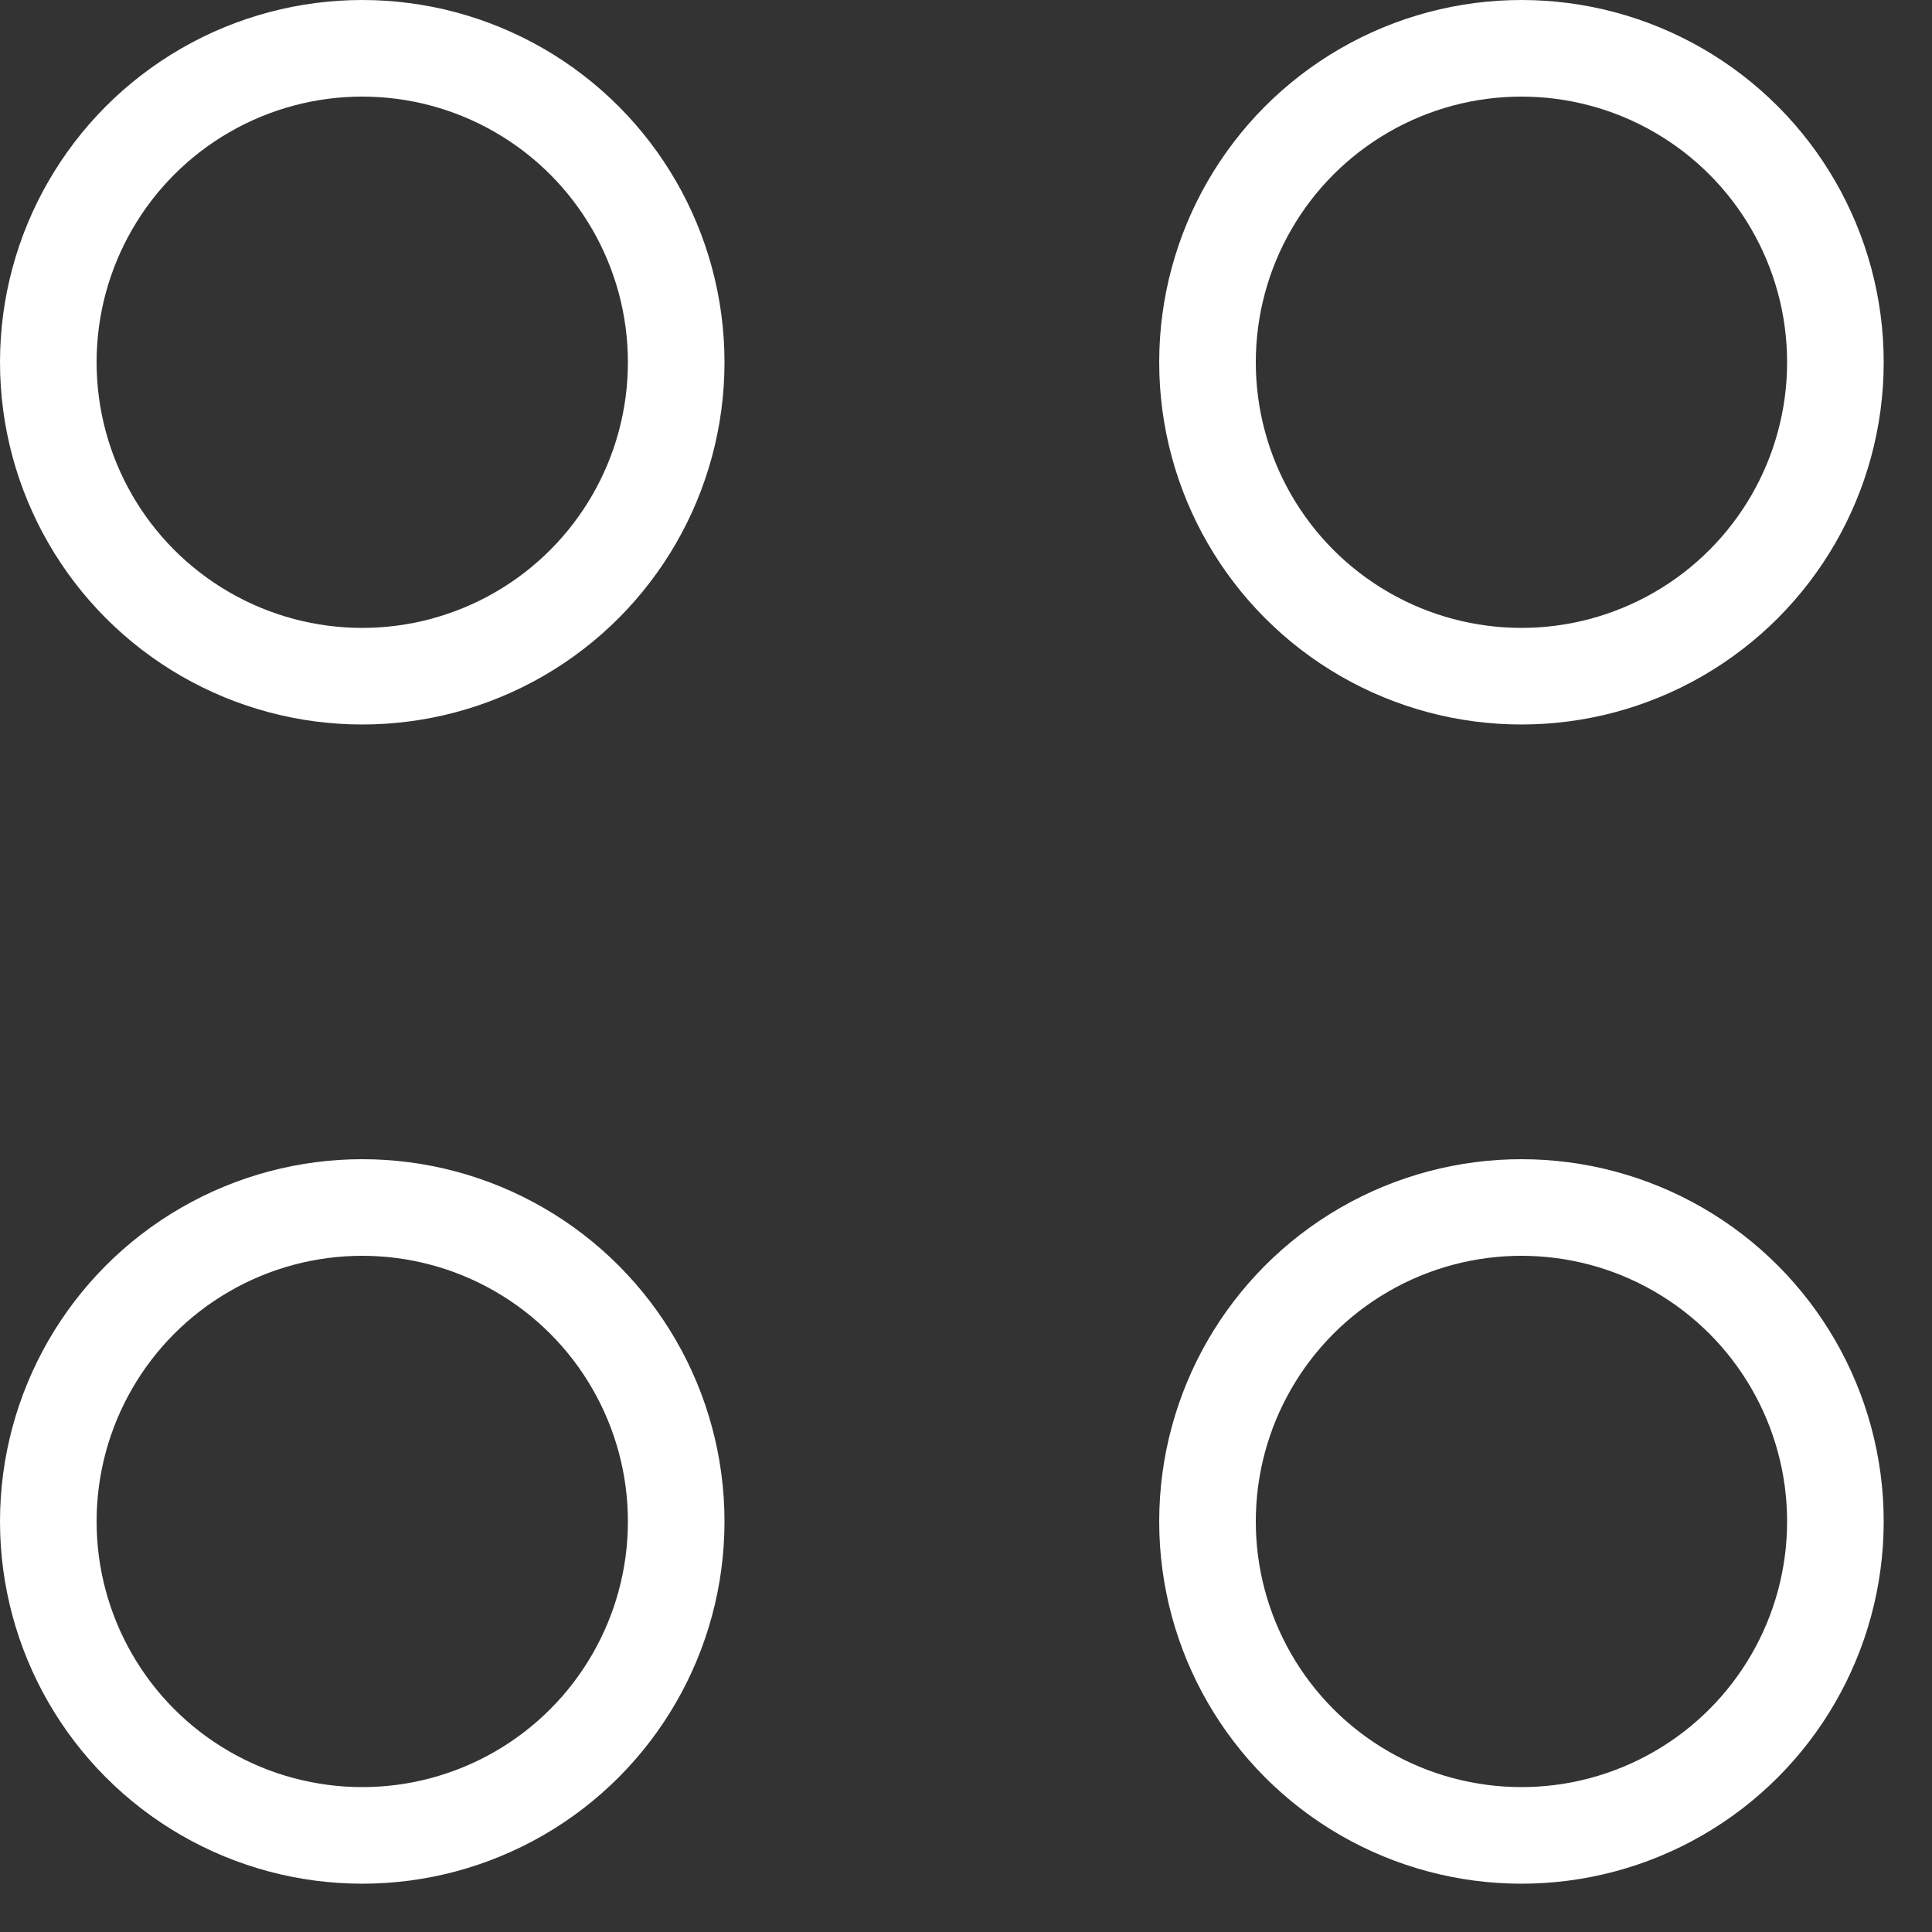 <svg width="20" height="20" viewBox="0 0 20 20" fill="none" xmlns="http://www.w3.org/2000/svg">
<rect x="0" y="0" width="20" height="20" fill="#333333" stroke="none"/>
<circle cx="3.75" cy="3.75" r="3.25" stroke="white"/>
<circle cx="15.75" cy="3.75" r="3.25" stroke="white"/>
<circle cx="3.75" cy="15.75" r="3.25" stroke="white"/>
<circle cx="15.75" cy="15.75" r="3.25" stroke="white"/>
</svg>
